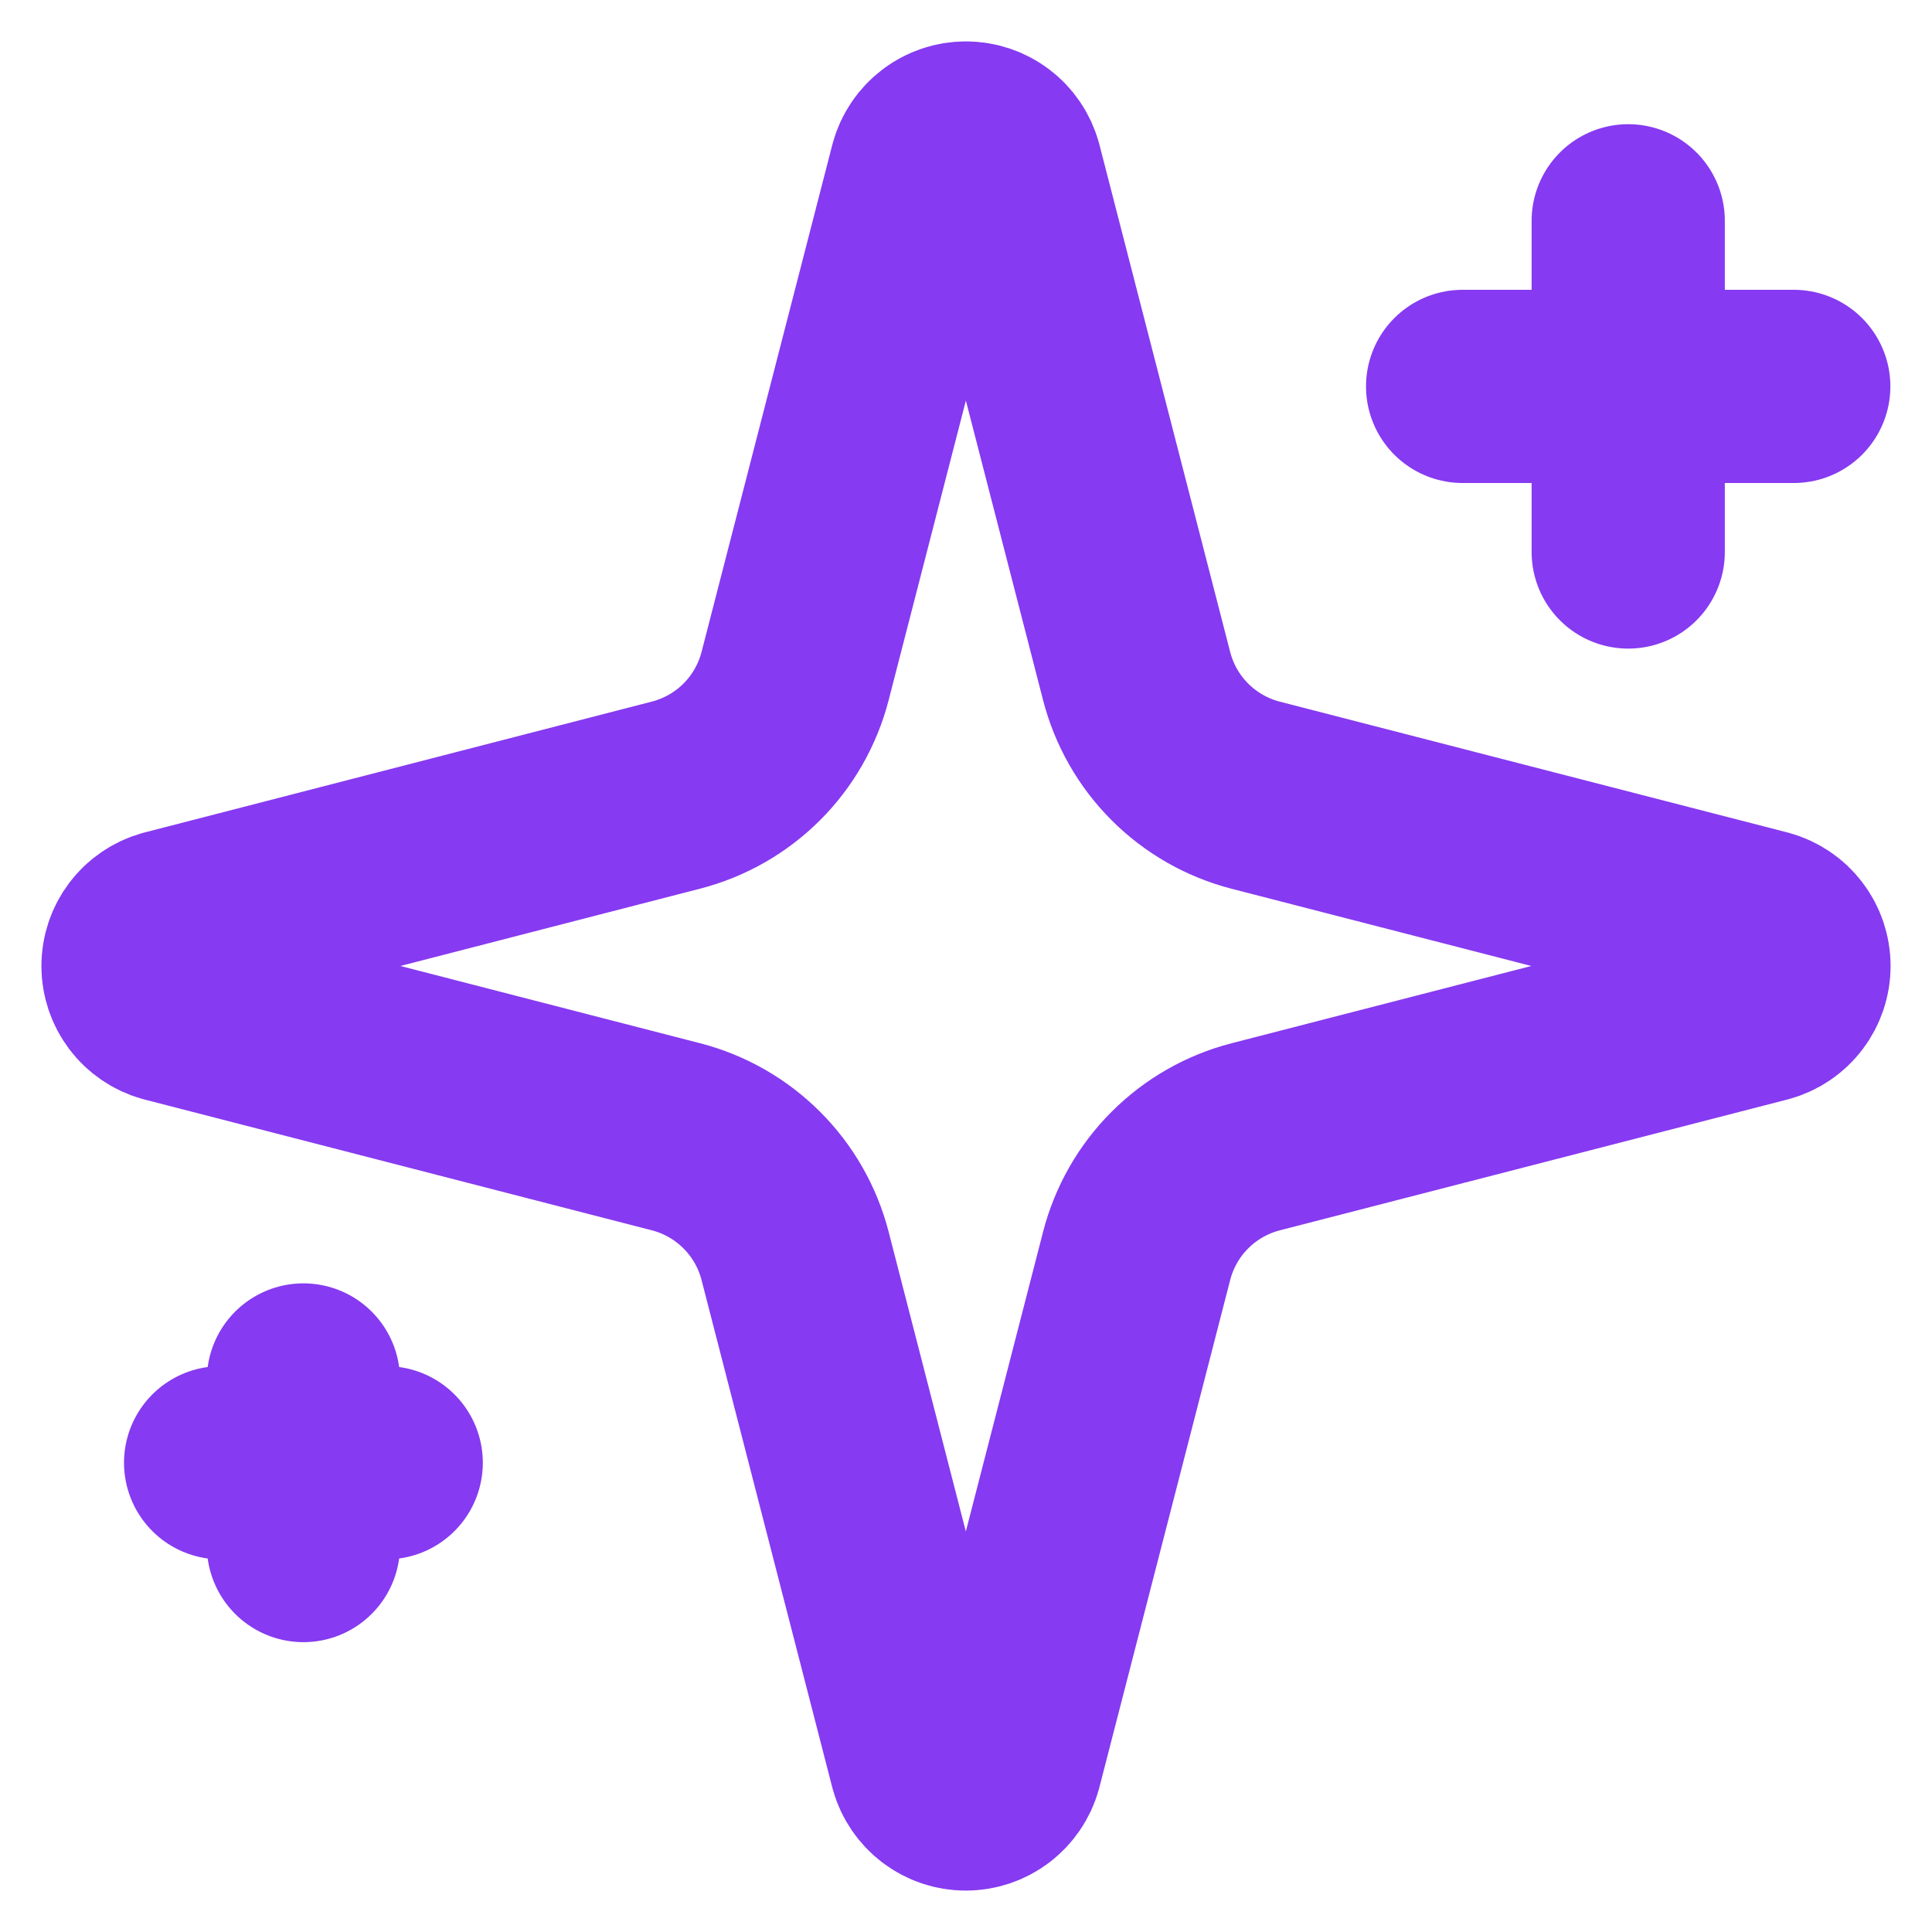 <svg width="42" height="42" viewBox="0 0 42 42" fill="none" xmlns="http://www.w3.org/2000/svg">
<path d="M17.284 27.3C17.123 26.677 16.798 26.108 16.343 25.654C15.888 25.199 15.32 24.874 14.697 24.713L3.654 21.866C3.466 21.812 3.3 21.699 3.182 21.543C3.064 21.386 3 21.196 3 21C3 20.804 3.064 20.614 3.182 20.457C3.3 20.301 3.466 20.188 3.654 20.134L14.697 17.285C15.32 17.124 15.888 16.8 16.343 16.345C16.798 15.891 17.122 15.323 17.284 14.7L20.131 3.657C20.184 3.468 20.297 3.302 20.454 3.183C20.61 3.064 20.801 3 20.998 3C21.194 3 21.385 3.064 21.542 3.183C21.698 3.302 21.811 3.468 21.864 3.657L24.71 14.7C24.871 15.323 25.195 15.892 25.65 16.346C26.105 16.801 26.674 17.126 27.297 17.287L38.339 20.132C38.529 20.185 38.697 20.298 38.816 20.455C38.935 20.611 39 20.803 39 21C39 21.197 38.935 21.389 38.816 21.545C38.697 21.702 38.529 21.815 38.339 21.867L27.297 24.713C26.674 24.874 26.105 25.199 25.65 25.654C25.195 26.108 24.871 26.677 24.71 27.3L21.863 38.343C21.81 38.532 21.696 38.698 21.54 38.817C21.383 38.936 21.192 39 20.996 39C20.799 39 20.608 38.936 20.452 38.817C20.296 38.698 20.182 38.532 20.129 38.343L17.284 27.3Z" stroke="#863AF1" stroke-width="4.2" stroke-linecap="round" stroke-linejoin="round"/>
<path d="M35.396 4.8V12" stroke="#863AF1" stroke-width="4.2" stroke-linecap="round" stroke-linejoin="round"/>
<path d="M38.995 8.4H31.796" stroke="#863AF1" stroke-width="4.2" stroke-linecap="round" stroke-linejoin="round"/>
<path d="M6.596 29.999V33.599" stroke="#863AF1" stroke-width="4.2" stroke-linecap="round" stroke-linejoin="round"/>
<path d="M8.396 31.799H4.796" stroke="#863AF1" stroke-width="4.2" stroke-linecap="round" stroke-linejoin="round"/>
</svg>
